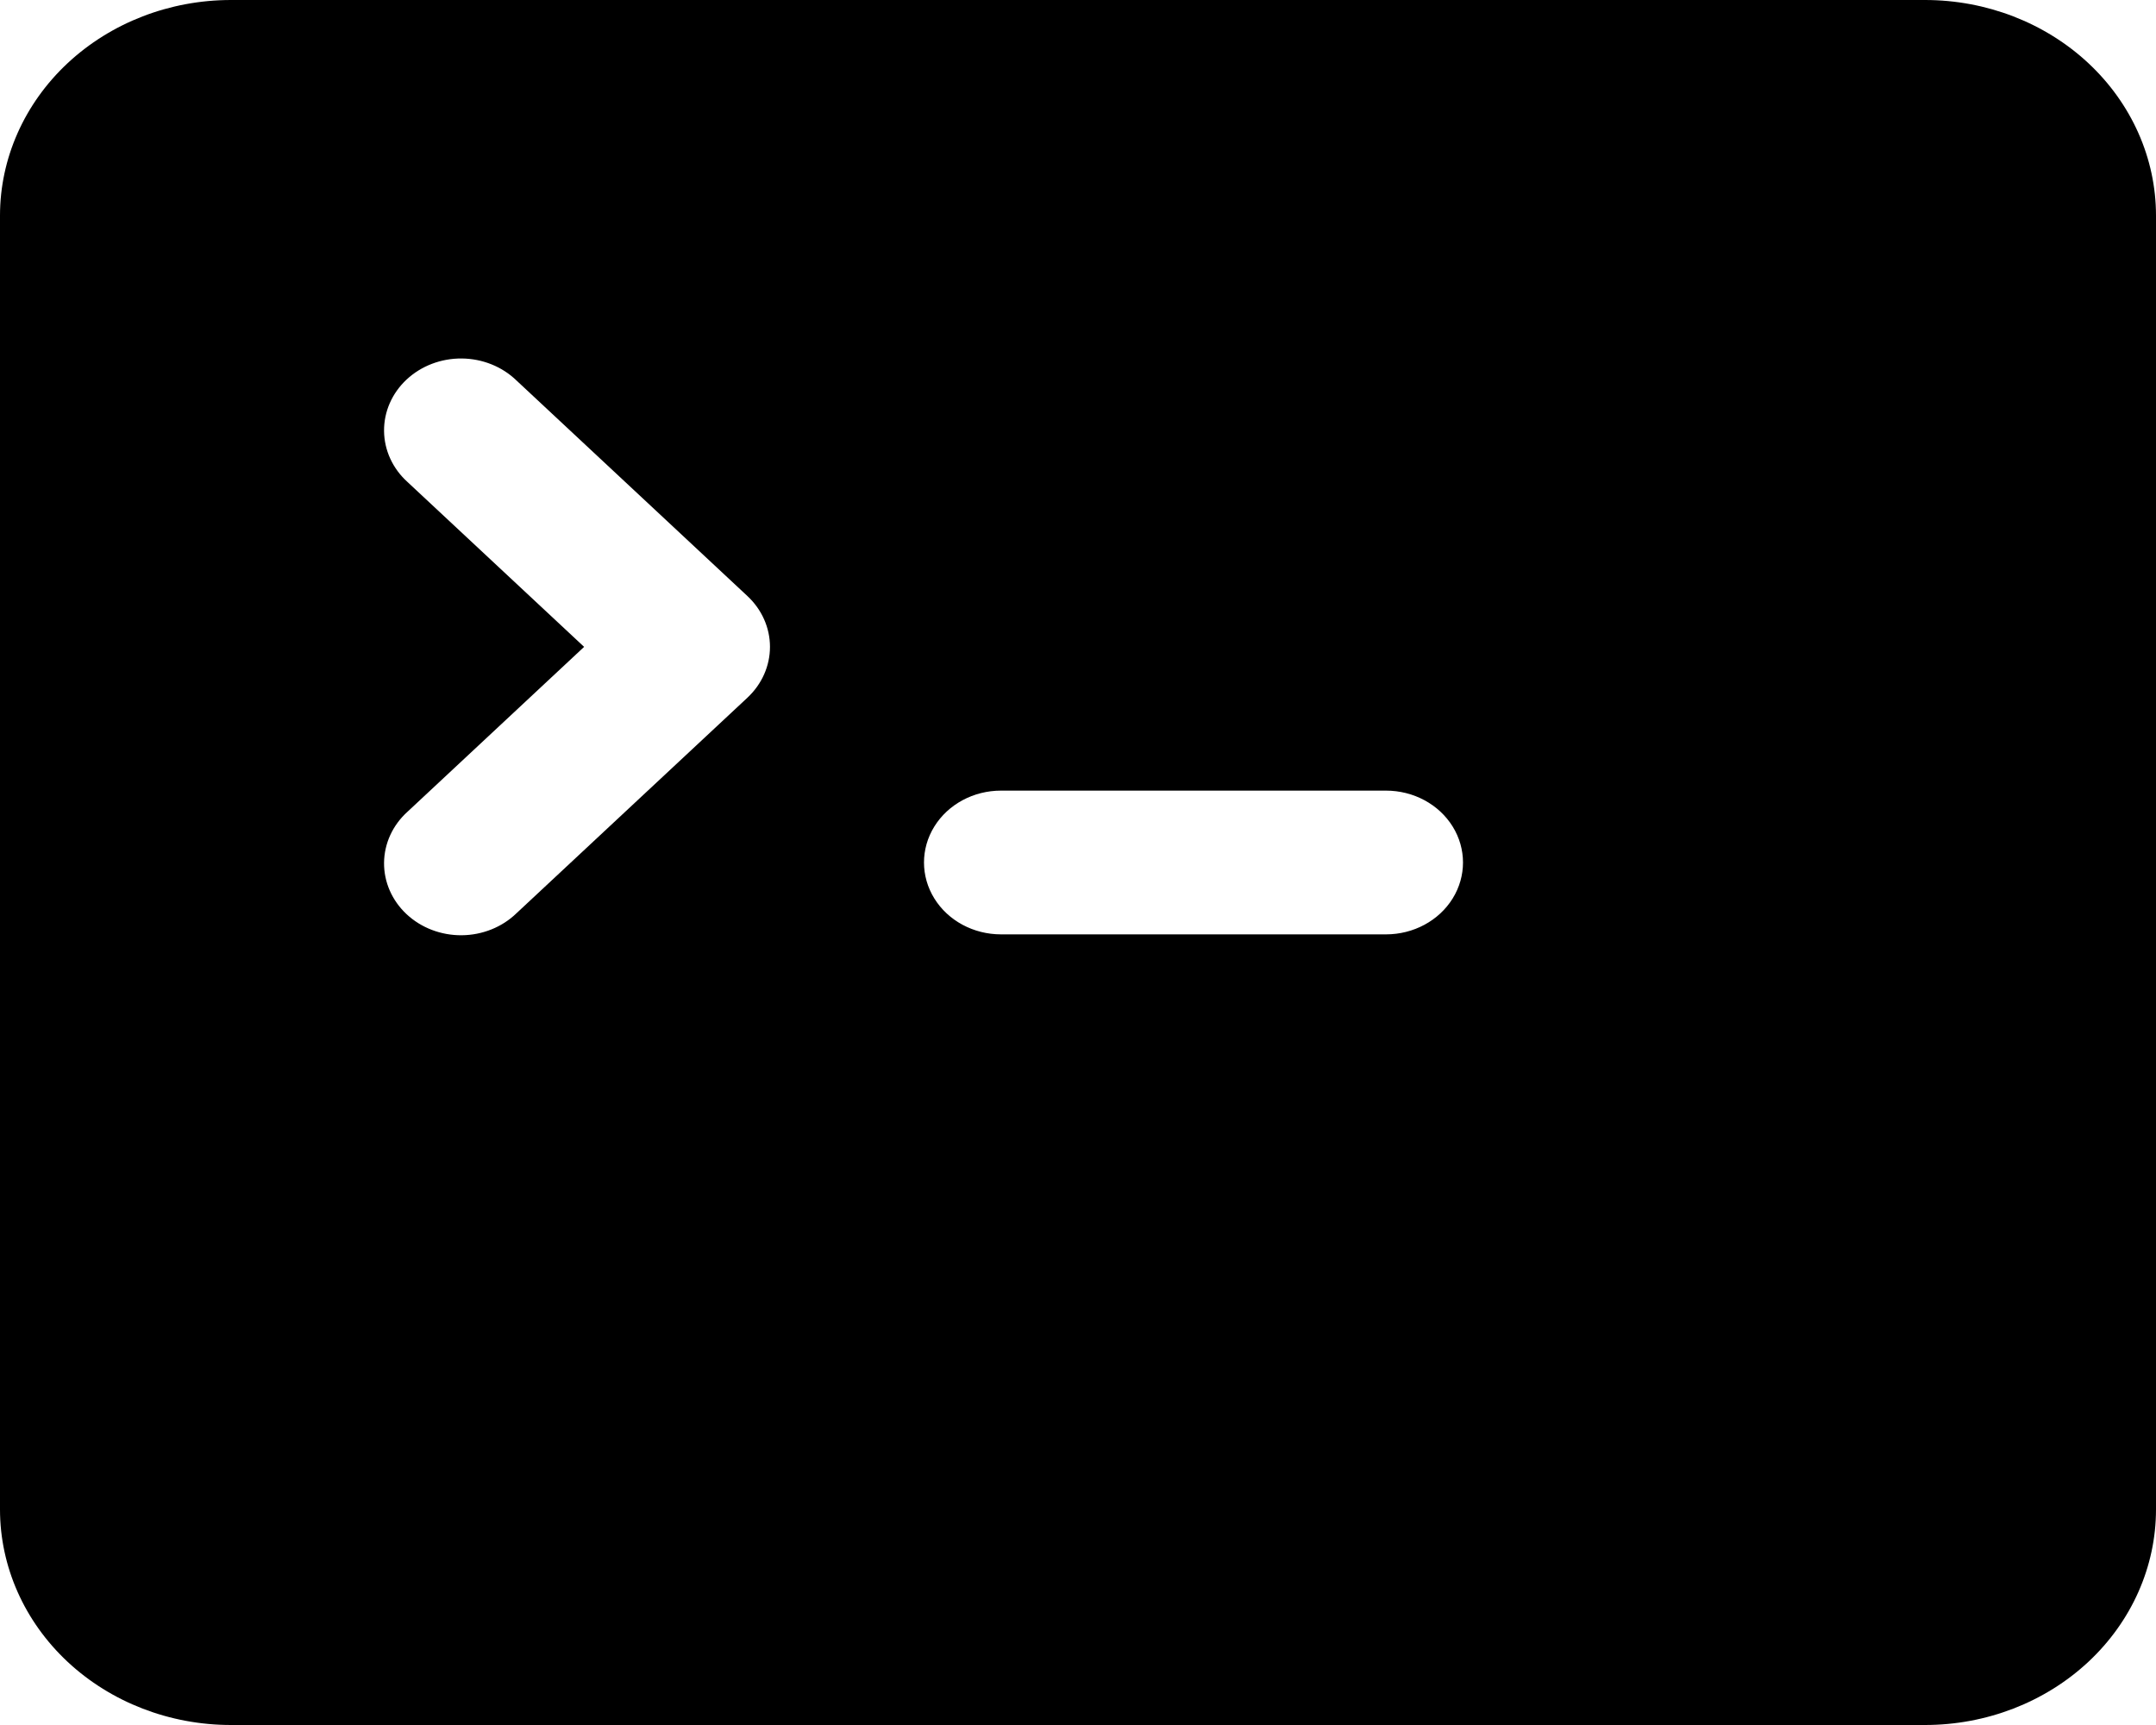 <svg width="250" height="200" viewBox="0 0 250 200" fill="none" xmlns="http://www.w3.org/2000/svg">
<path d="M223.214 0H26.786C19.681 0 12.869 2.634 7.844 7.321C2.822 12.011 0 18.369 0 25V175C0 181.631 2.822 187.989 7.844 192.679C12.869 197.366 19.681 200 26.786 200H223.214C230.319 200 237.131 197.366 242.156 192.679C247.178 187.989 250 181.631 250 175V25C250 18.369 247.178 12.011 242.156 7.321C237.131 2.634 230.319 0 223.214 0ZM86.668 80.891L59.883 105.89C58.221 107.499 55.933 108.415 53.539 108.435C51.143 108.454 48.841 107.576 47.147 105.995C45.453 104.414 44.513 102.265 44.533 100.029C44.555 97.795 45.535 95.66 47.259 94.109L67.731 74.999L47.259 55.89C45.535 54.339 44.555 52.204 44.533 49.969C44.513 47.734 45.453 45.585 47.147 44.004C48.842 42.423 51.143 41.545 53.539 41.564C55.932 41.584 58.22 42.499 59.883 44.108L86.668 69.108C88.342 70.671 89.283 72.79 89.283 74.999C89.283 77.209 88.342 79.328 86.668 80.891ZM160.714 108.333H116.071C112.881 108.333 109.933 106.744 108.339 104.166C106.744 101.588 106.744 98.411 108.339 95.833C109.933 93.255 112.881 91.666 116.071 91.666H160.714C163.905 91.666 166.853 93.255 168.447 95.833C170.041 98.411 170.041 101.588 168.447 104.166C166.853 106.744 163.905 108.333 160.714 108.333Z" fill="black"/>
</svg>
